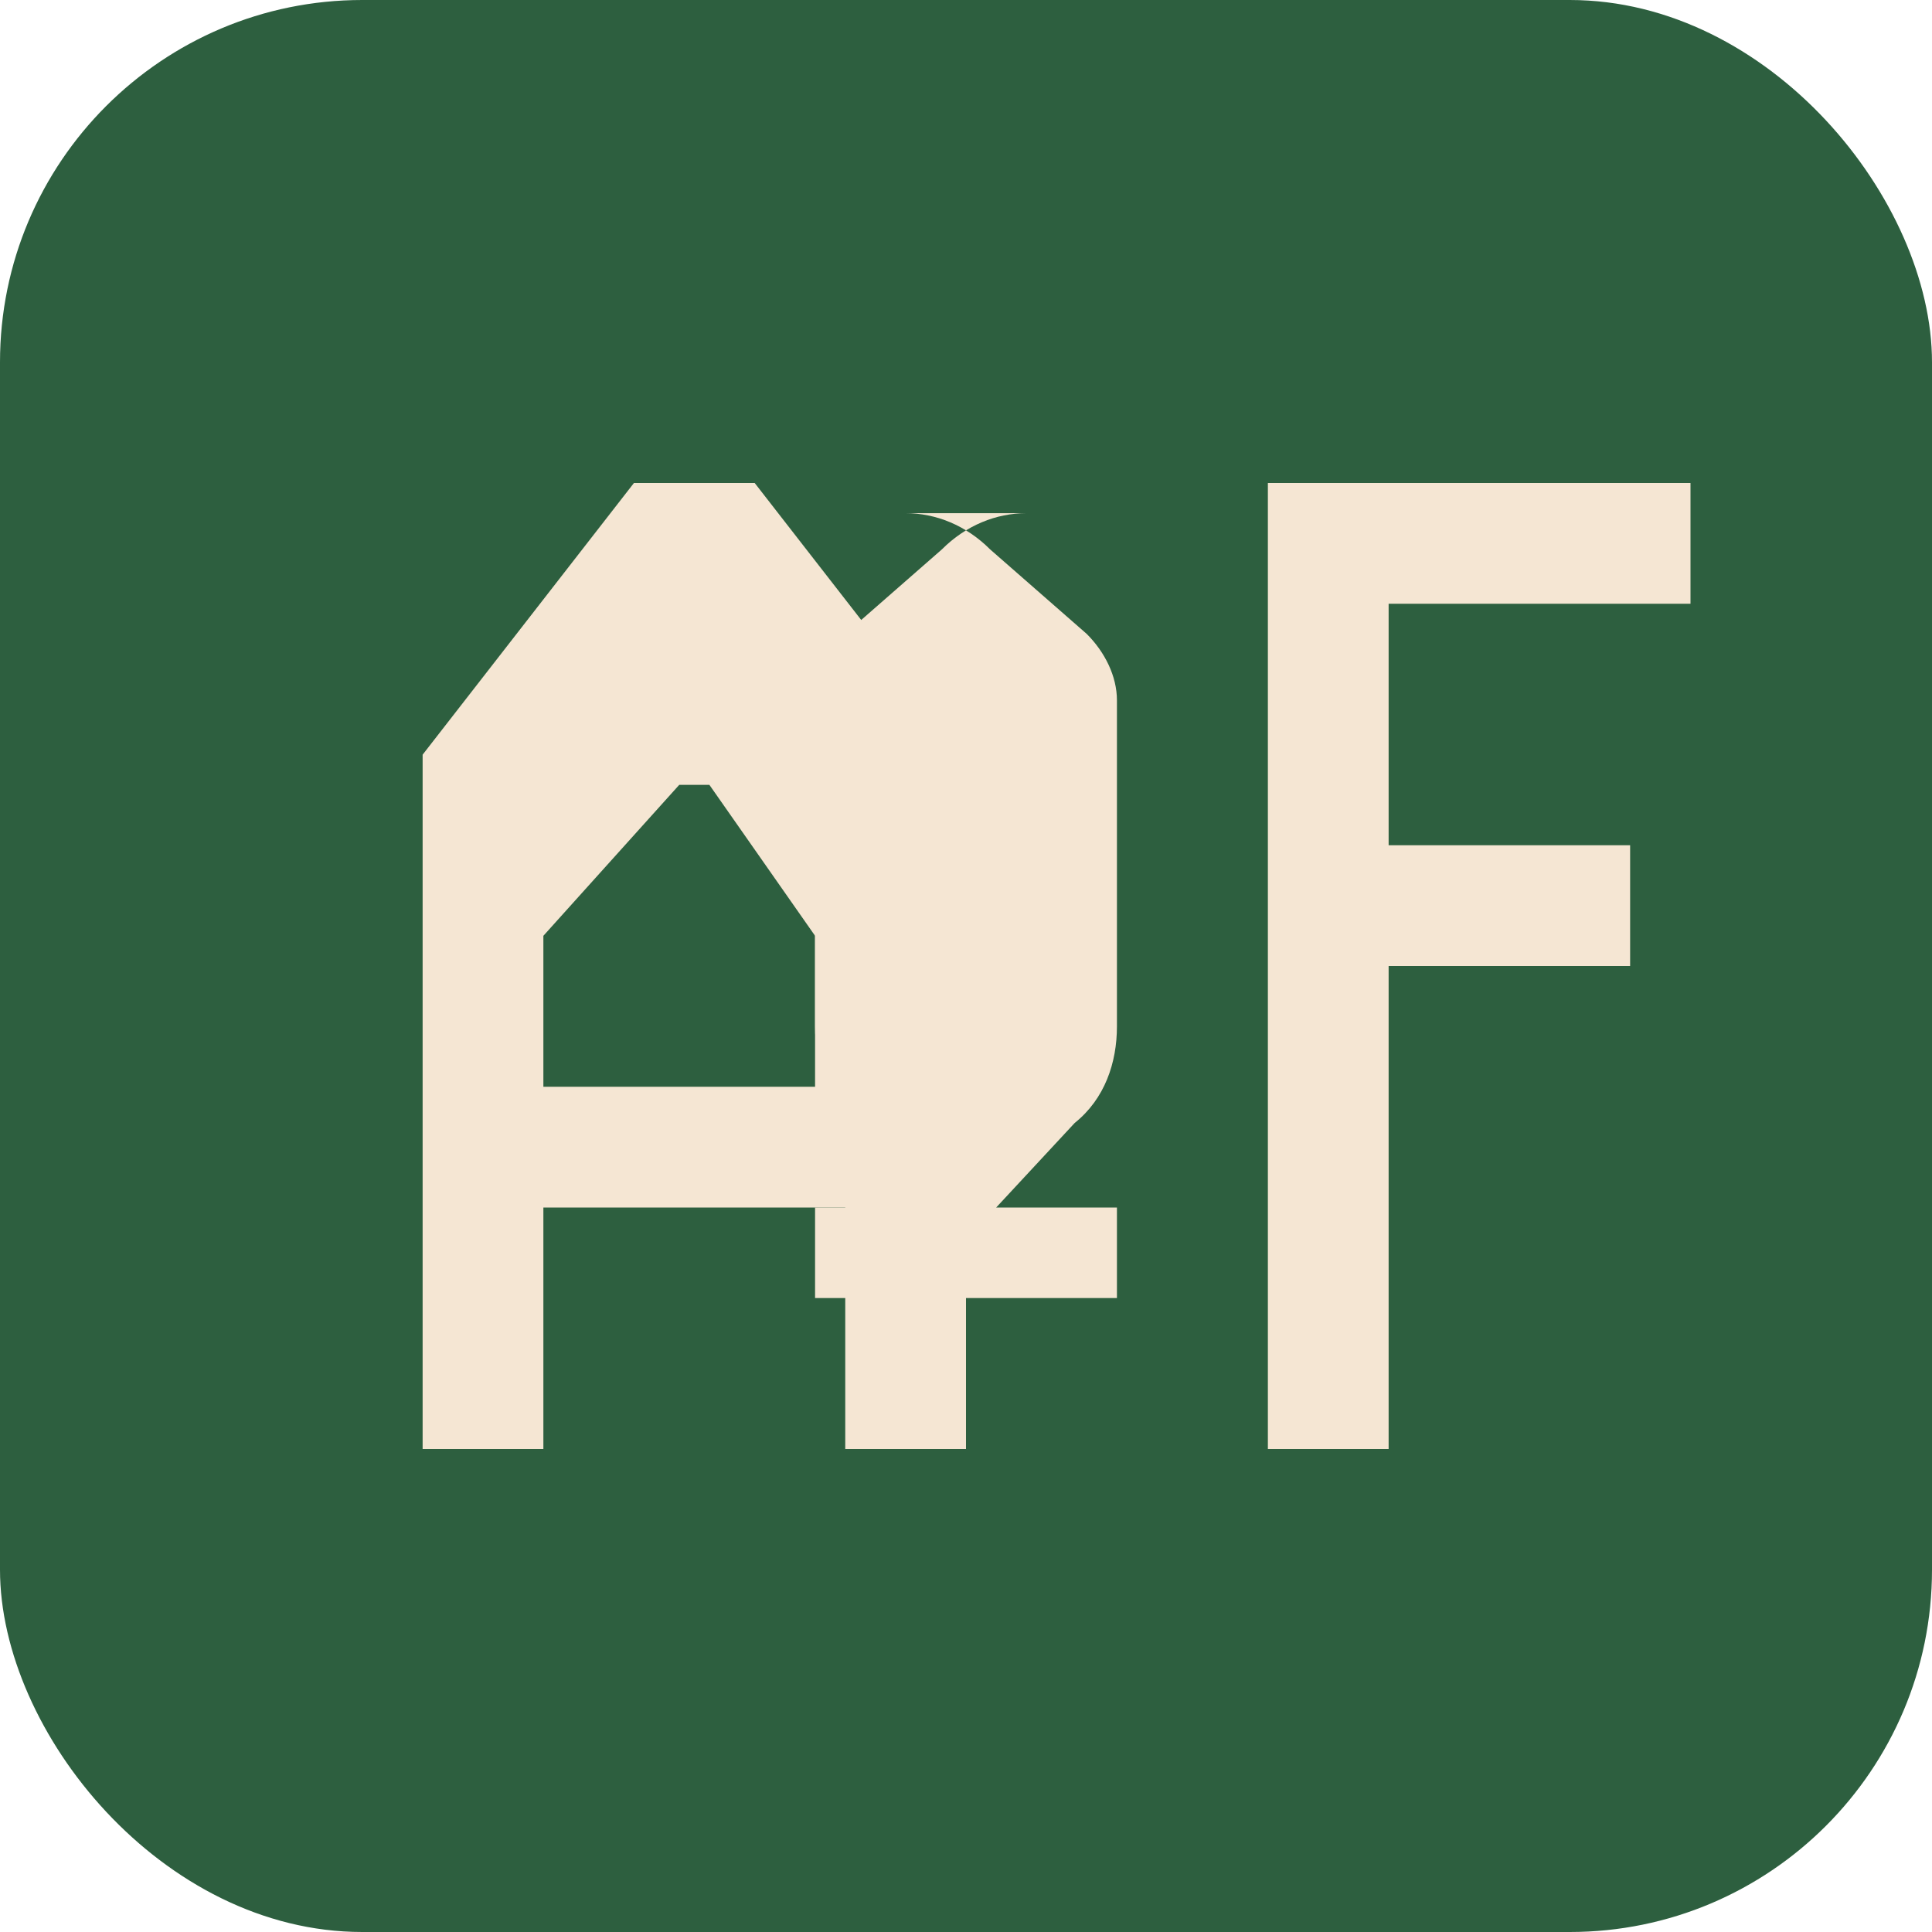 <svg width="32" height="32" viewBox="0 0 32 32" fill="none" xmlns="http://www.w3.org/2000/svg">
  <rect width="32" height="32" rx="6" fill="#2D5F3F"/>
  <g fill="#F5E6D3">
    <!-- Letter A -->
    <path d="M7 24V12.5L10.5 8h2l3.5 4.5V24h-2v-4H9v4H7zm2-6h4.5v-2.5L11.75 13h-0.5L9 15.5V18z"/>
    <!-- Chess Bishop in center -->
    <path d="M15 8.5c0.5 0 1 0.2 1.4 0.6L18 10.5c0.3 0.3 0.5 0.7 0.5 1.1v5.4c0 0.6-0.2 1.2-0.7 1.6l-1.3 1.4h2v1.5h-5v-1.5h2l-1.3-1.4c-0.5-0.4-0.7-1-0.7-1.6v-5.4c0-0.4 0.2-0.8 0.5-1.1l1.6-1.4c0.4-0.4 0.9-0.6 1.4-0.6z"/>
    <!-- Letter F -->  
    <path d="M21 24V8h7v2h-5v4h4v2h-4v8h-2z"/>
  </g>
</svg>